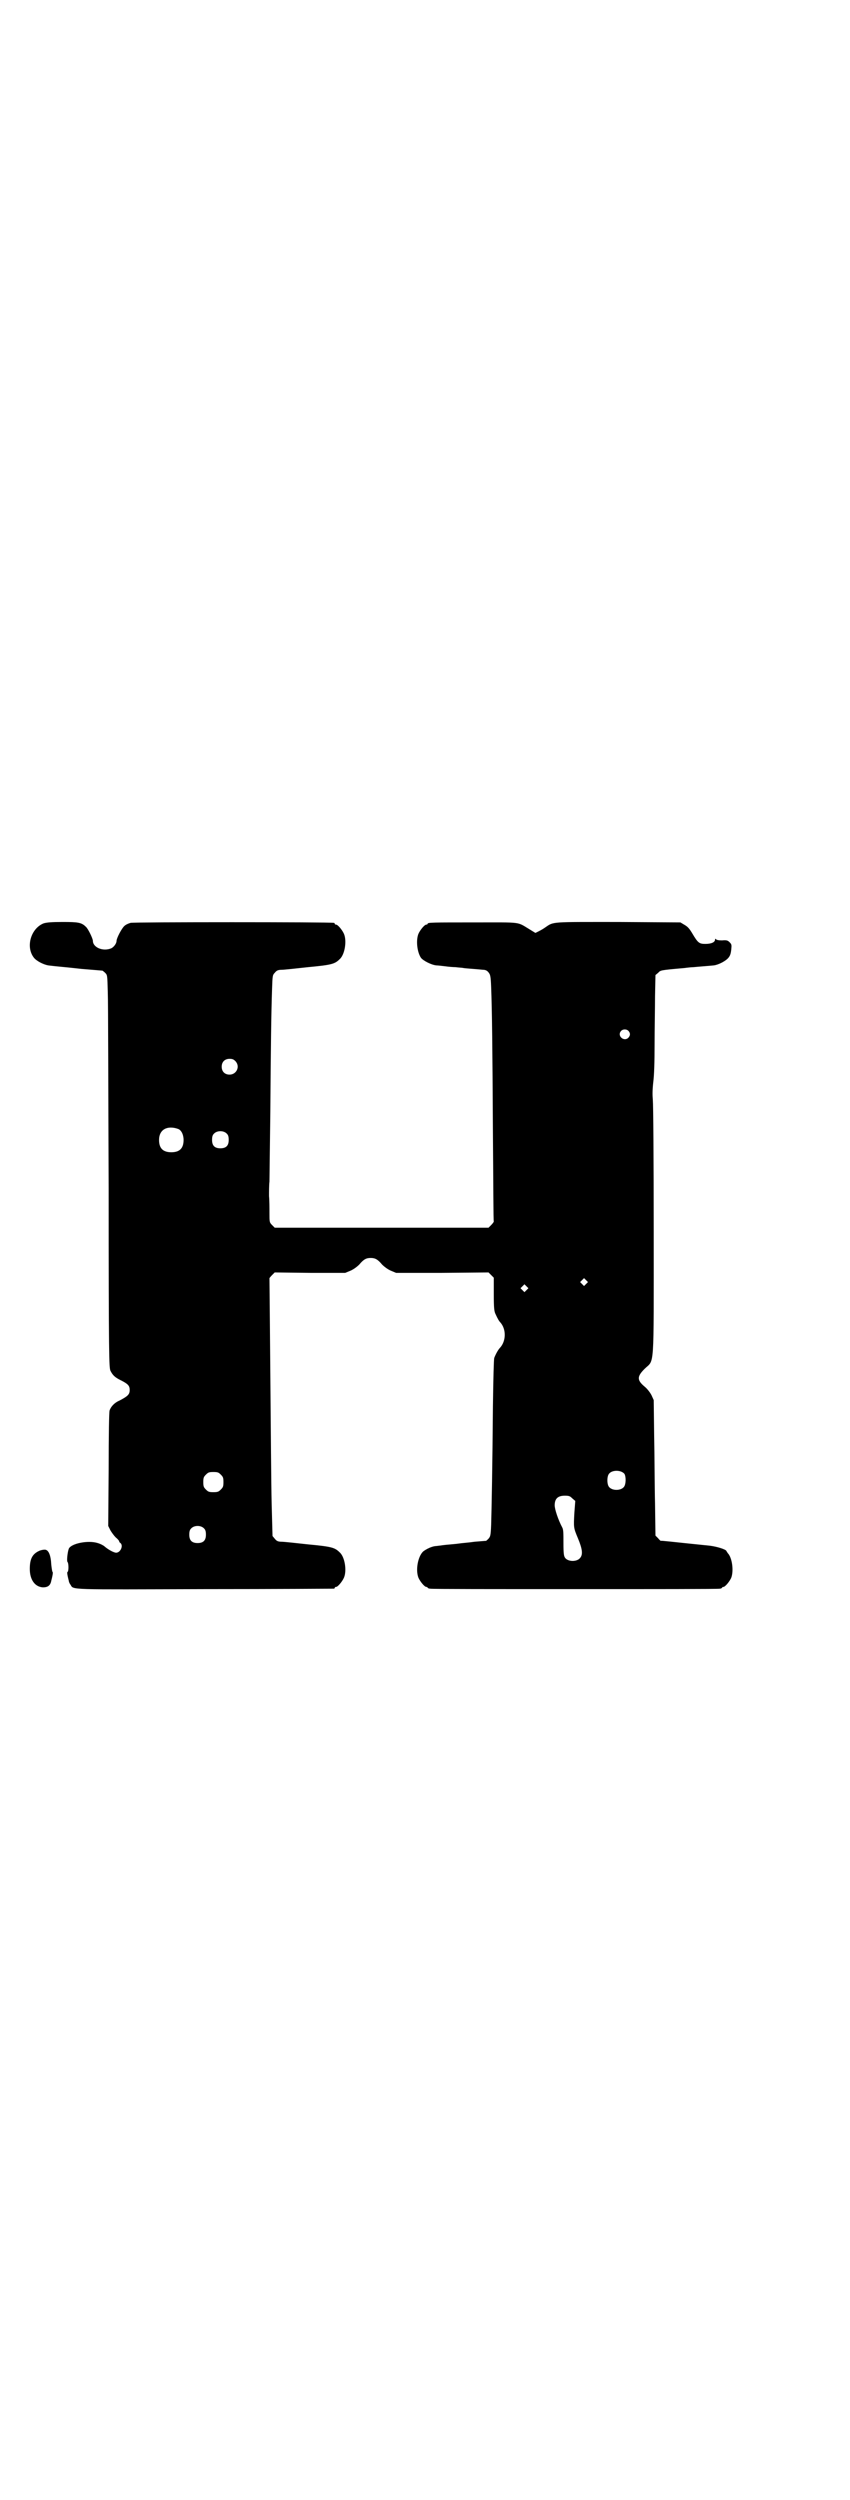 <?xml version="1.0" standalone="no"?>
<!DOCTYPE svg PUBLIC "-//W3C//DTD SVG 20010904//EN"
 "http://www.w3.org/TR/2001/REC-SVG-20010904/DTD/svg10.dtd">
<svg version="1.0" xmlns="http://www.w3.org/2000/svg"
 width="970pt" height="2850pt" viewBox="0 0 970 2850"
 preserveAspectRatio="xMidYMid meet">
<g transform="translate(0,2850) scale(0.5,-0.5)"
fill="#000000" stroke="none">
<path d="M100 3595 c-29 -11 -42 -53 -23 -78 6 -8 22 -16 33 -18 24 -3 32 -3
76 -8 26 -2 47 -4 48 -4 0 0 3 -2 6 -5 5 -5 5 -5 6 -44 1 -21 1 -222 2 -447 0
-391 1 -408 4 -416 5 -10 10 -15 22 -21 18 -9 22 -13 22 -23 0 -10 -4 -14 -23
-24 -12 -5 -20 -14 -23 -23 -1 -5 -2 -51 -2 -135 l-1 -128 5 -10 c3 -5 8 -12
12 -16 5 -4 8 -8 8 -9 0 -1 1 -3 3 -4 7 -6 0 -22 -10 -22 -5 0 -18 7 -26 14
-2 2 -9 6 -16 8 -22 7 -61 -1 -66 -13 -3 -8 -5 -28 -3 -30 3 -3 3 -22 0 -23
-1 0 -1 -5 3 -20 0 -2 2 -7 4 -9 7 -12 -8 -11 307 -10 160 0 292 1 294 1 1 0
2 1 2 2 0 1 1 2 3 2 4 0 14 12 18 21 7 16 2 48 -10 58 -11 11 -19 13 -72 18
-27 3 -55 6 -60 6 -9 0 -12 2 -16 7 l-5 6 -2 74 c-1 41 -2 174 -3 294 -1 120
-2 219 -2 220 0 0 2 3 6 7 l6 6 81 -1 80 0 12 5 c7 3 15 9 20 14 10 12 16 15
26 15 10 0 16 -3 26 -15 5 -5 13 -11 20 -14 l12 -5 105 0 106 1 6 -6 6 -6 0
-38 c0 -32 1 -39 4 -45 5 -11 8 -16 11 -19 14 -16 13 -43 -1 -58 -4 -4 -10
-15 -13 -23 -1 -5 -2 -42 -3 -111 -1 -133 -3 -235 -4 -269 -1 -26 -2 -27 -6
-32 -3 -3 -6 -6 -7 -5 0 0 -12 -1 -25 -2 -13 -2 -29 -3 -35 -4 -6 -1 -20 -2
-30 -3 -10 -1 -22 -3 -25 -3 -8 -1 -19 -6 -27 -12 -12 -11 -18 -42 -11 -60 4
-9 14 -21 18 -21 2 0 3 -1 3 -2 0 0 2 -2 6 -2 3 -1 151 -1 330 -1 179 0 327 0
331 1 3 0 5 2 5 2 0 1 1 2 3 2 4 0 14 12 18 21 6 16 2 46 -8 56 -1 2 -3 4 -3
5 -2 4 -22 10 -38 12 -89 9 -111 12 -112 11 0 0 -3 2 -6 6 l-6 6 -1 73 c-1 40
-1 110 -2 155 l-1 81 -5 11 c-3 6 -10 15 -15 19 -18 15 -19 23 -1 41 23 23 21
-11 21 313 0 166 -1 290 -2 300 -1 12 -1 23 1 41 2 15 3 46 3 86 0 34 1 84 1
110 l1 48 6 5 c6 6 3 6 60 11 7 1 17 2 21 2 9 1 37 3 46 4 10 1 28 10 34 18 4
5 5 10 6 18 1 11 1 12 -4 17 -4 4 -7 5 -17 4 -8 0 -13 1 -14 3 -1 1 -2 1 -2
-1 0 -6 -8 -10 -22 -10 -14 0 -17 2 -30 24 -6 10 -10 15 -17 19 l-10 6 -141 1
c-155 0 -148 1 -167 -12 -4 -3 -11 -7 -15 -9 l-8 -4 -13 8 c-30 18 -16 16
-125 16 -96 0 -108 0 -108 -3 0 -1 -1 -2 -3 -2 -4 0 -14 -12 -18 -21 -6 -15
-3 -42 6 -55 6 -7 24 -16 35 -17 3 0 12 -1 20 -2 7 -1 18 -2 24 -2 6 -1 14 -1
18 -2 6 -1 25 -2 45 -4 5 0 9 -2 12 -6 4 -5 5 -8 6 -34 2 -54 3 -134 4 -332 1
-110 1 -201 2 -202 0 -1 -3 -5 -6 -8 l-6 -6 -244 0 -244 0 -6 6 c-6 6 -6 7 -6
27 0 12 0 29 -1 39 0 10 0 25 1 33 0 8 1 80 2 159 1 143 2 225 4 282 1 28 1
30 6 35 4 5 7 7 16 7 5 0 33 3 60 6 53 5 61 7 72 18 12 10 17 42 10 58 -4 9
-14 21 -18 21 -2 0 -3 1 -3 2 0 1 -1 2 -2 2 -8 2 -458 2 -464 0 -4 -1 -11 -4
-14 -7 -6 -5 -18 -28 -18 -34 0 -6 -6 -14 -12 -17 -19 -8 -42 2 -42 17 0 5
-11 28 -16 32 -10 10 -18 11 -53 11 -25 0 -36 -1 -43 -3z m1334 -245 c5 -5 5
-11 0 -16 -10 -10 -27 5 -16 16 4 4 12 4 16 0z m-897 -69 c12 -12 3 -31 -13
-31 -11 0 -18 7 -18 18 0 11 7 18 18 18 6 0 9 -1 13 -5z m-130 -155 c7 -3 12
-13 12 -25 0 -19 -9 -28 -28 -28 -19 0 -28 9 -28 28 0 24 19 34 44 25z m111
-11 c3 -3 4 -7 4 -14 0 -13 -6 -19 -19 -19 -13 0 -19 6 -19 19 0 7 1 11 4 14
7 8 23 8 30 0z m820 -342 l-5 -5 -4 4 -5 5 4 4 5 5 4 -4 5 -5 -4 -4z m-136
-14 l-5 -5 -4 4 -5 5 4 4 5 5 4 -4 5 -5 -4 -4z m223 -419 c4 -6 4 -24 -1 -30
-7 -9 -27 -9 -34 0 -5 6 -5 24 0 30 7 9 27 9 35 0z m-921 -2 c5 -5 6 -7 6 -17
0 -10 -1 -12 -6 -17 -5 -5 -7 -6 -17 -6 -10 0 -12 1 -17 6 -5 5 -6 7 -6 17 0
10 1 12 6 17 5 5 7 6 17 6 10 0 12 -1 17 -6z m802 -54 l7 -6 -2 -26 c-2 -35
-2 -35 8 -59 10 -24 12 -37 5 -45 -7 -9 -27 -9 -34 0 -3 4 -4 9 -4 34 0 23 0
31 -3 36 -9 17 -17 41 -17 50 0 15 7 22 23 22 10 0 12 -1 17 -6z m-840 -69 c3
-3 4 -7 4 -14 0 -13 -6 -19 -19 -19 -13 0 -19 6 -19 19 0 7 1 11 4 14 7 8 23
8 30 0z"/>
<path d="M89 2164 c-15 -7 -21 -18 -21 -41 0 -25 12 -41 30 -42 11 0 17 4 19
15 4 15 4 20 3 20 -1 1 -2 8 -3 17 -1 21 -6 34 -15 34 -3 0 -9 -1 -13 -3z"/>
</g>
</svg>
